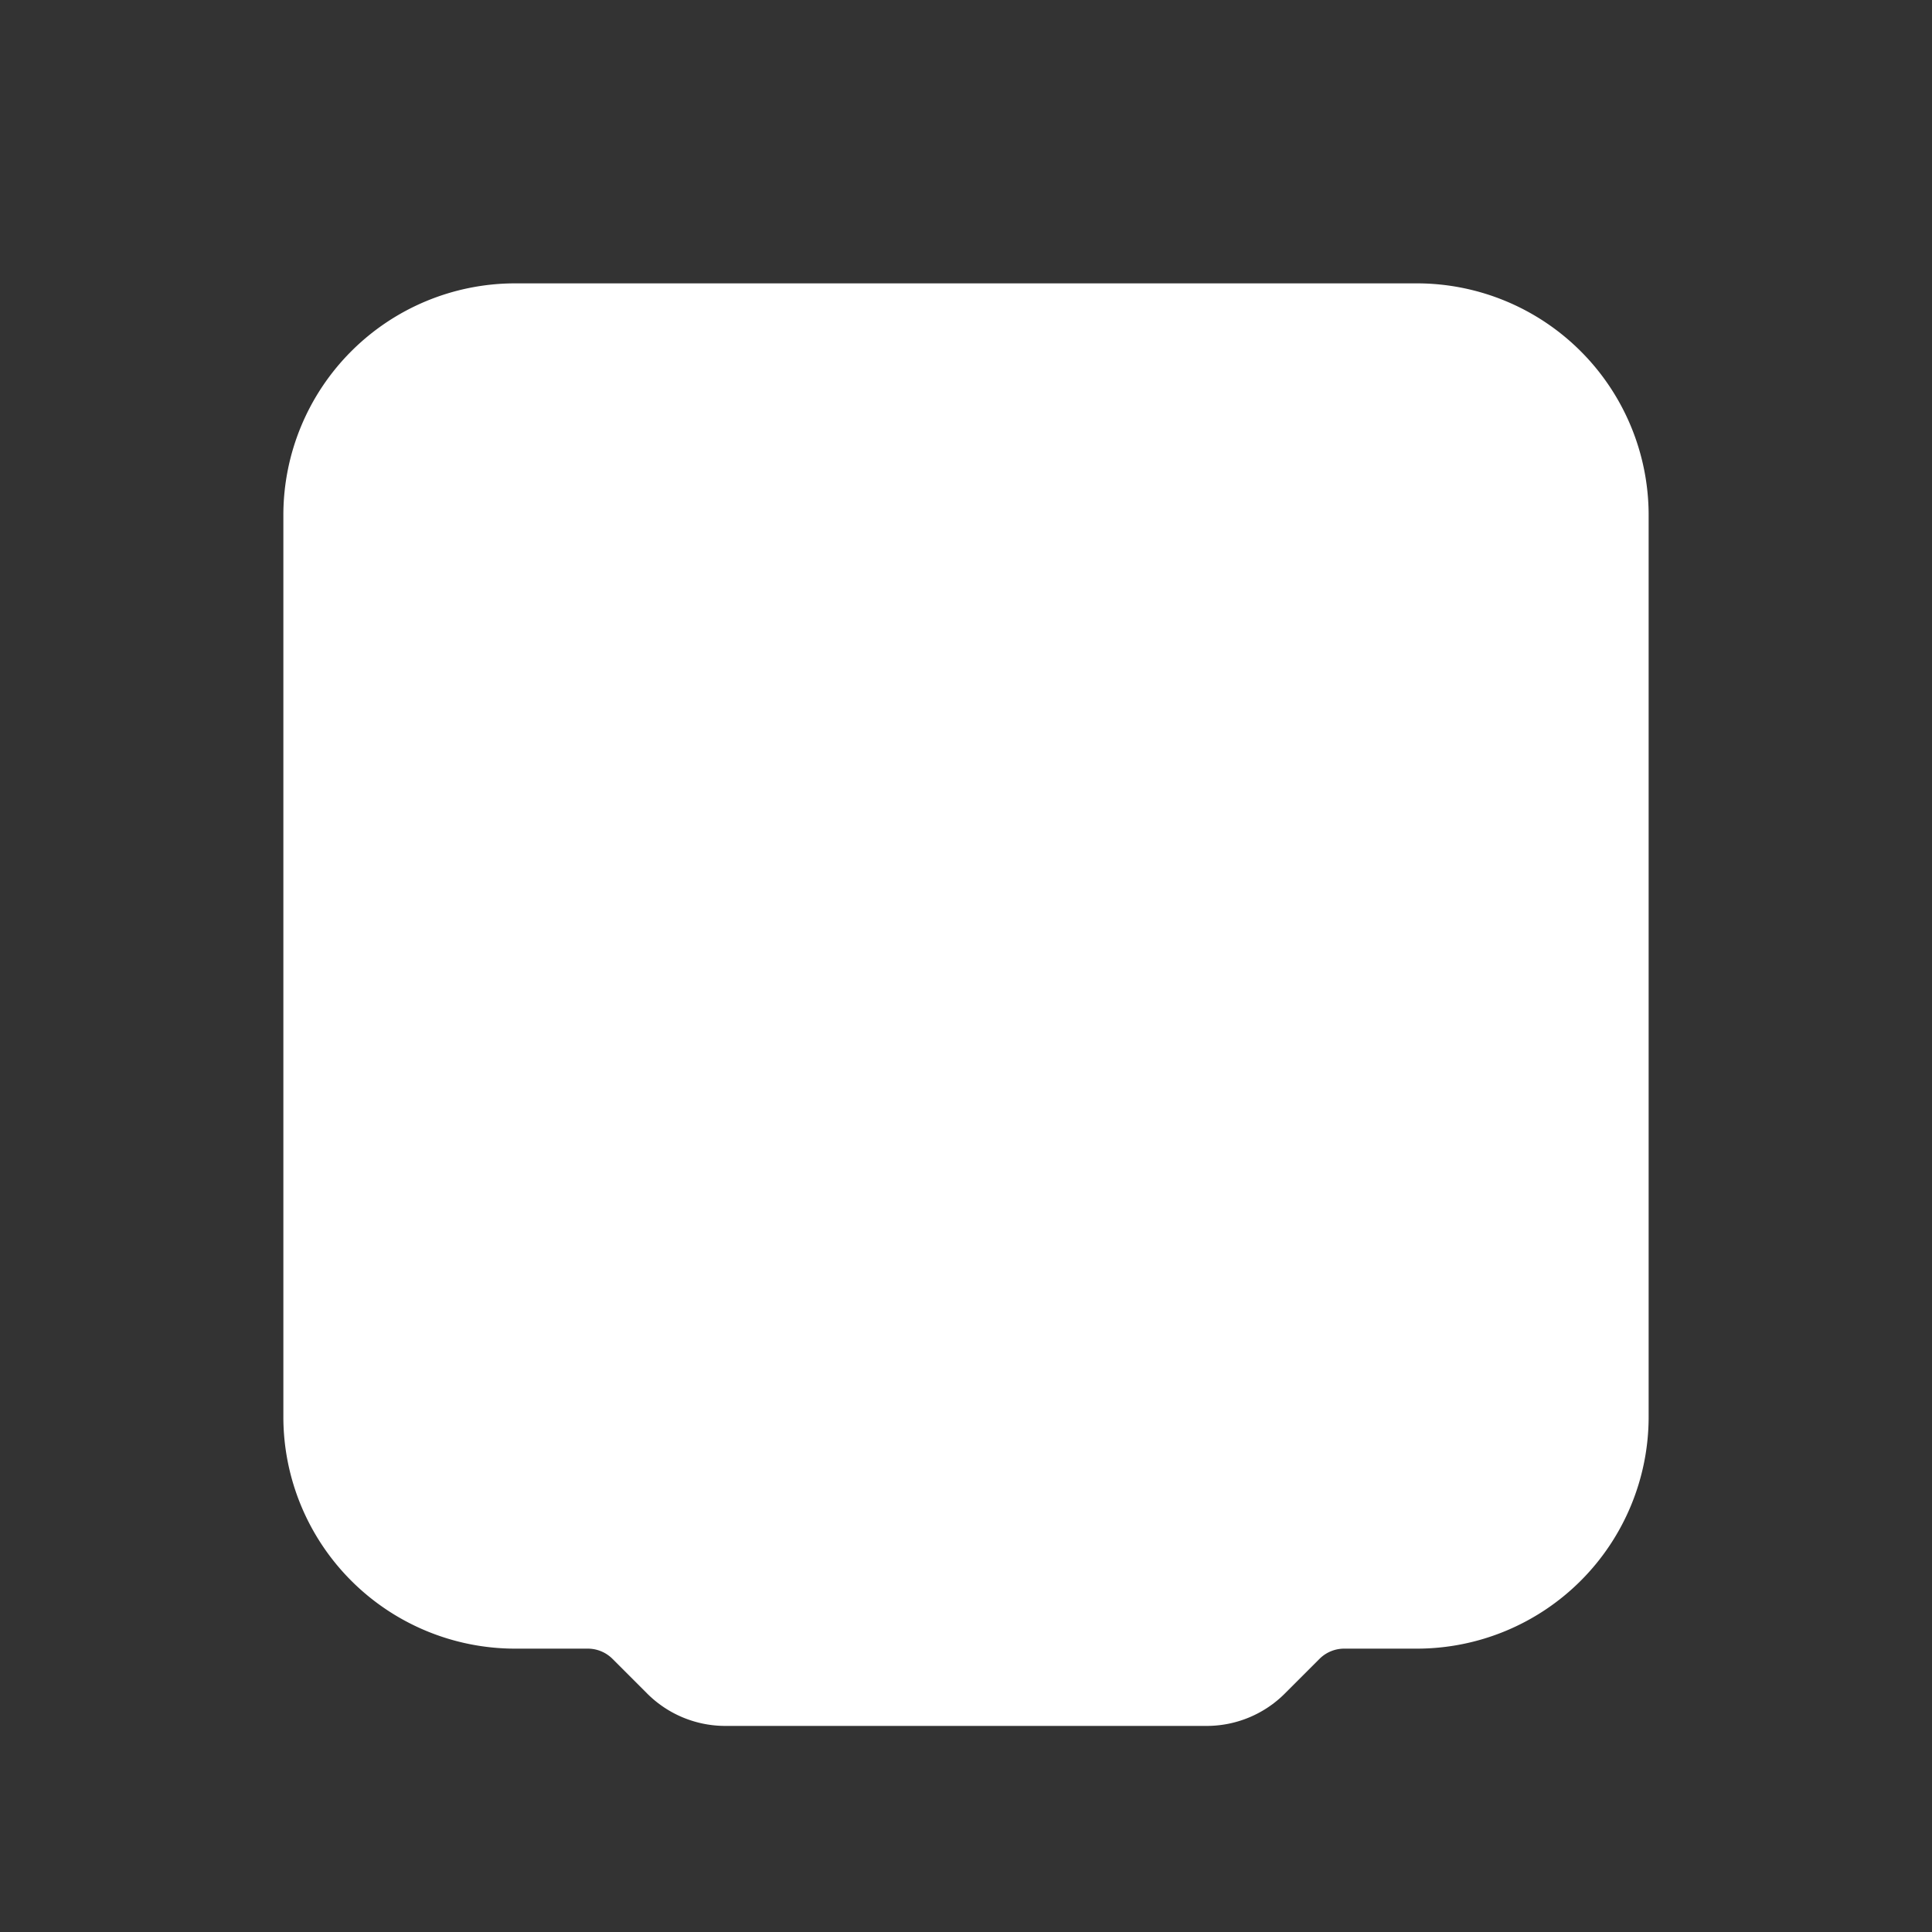 <svg xmlns="http://www.w3.org/2000/svg" viewBox="0 0 150 150"><rect x="0" y="0" width="150" height="150" fill="#333333" stroke="none"/><defs><style>.a{fill:#fff;}</style></defs><title>T.flash</title><path class="a" d="M93.66,134H56.34a8.58,8.58,0,0,1-6.12-2.54l-2.68-2.68a2.71,2.71,0,0,0-1.88-.78H40a18,18,0,0,1-18-18V40A18,18,0,0,1,40,22h70a18,18,0,0,1,18,18v70a18,18,0,0,1-18,18h-5.66a2.71,2.71,0,0,0-1.88.78l-2.68,2.68A8.58,8.58,0,0,1,93.66,134Z"/></svg>